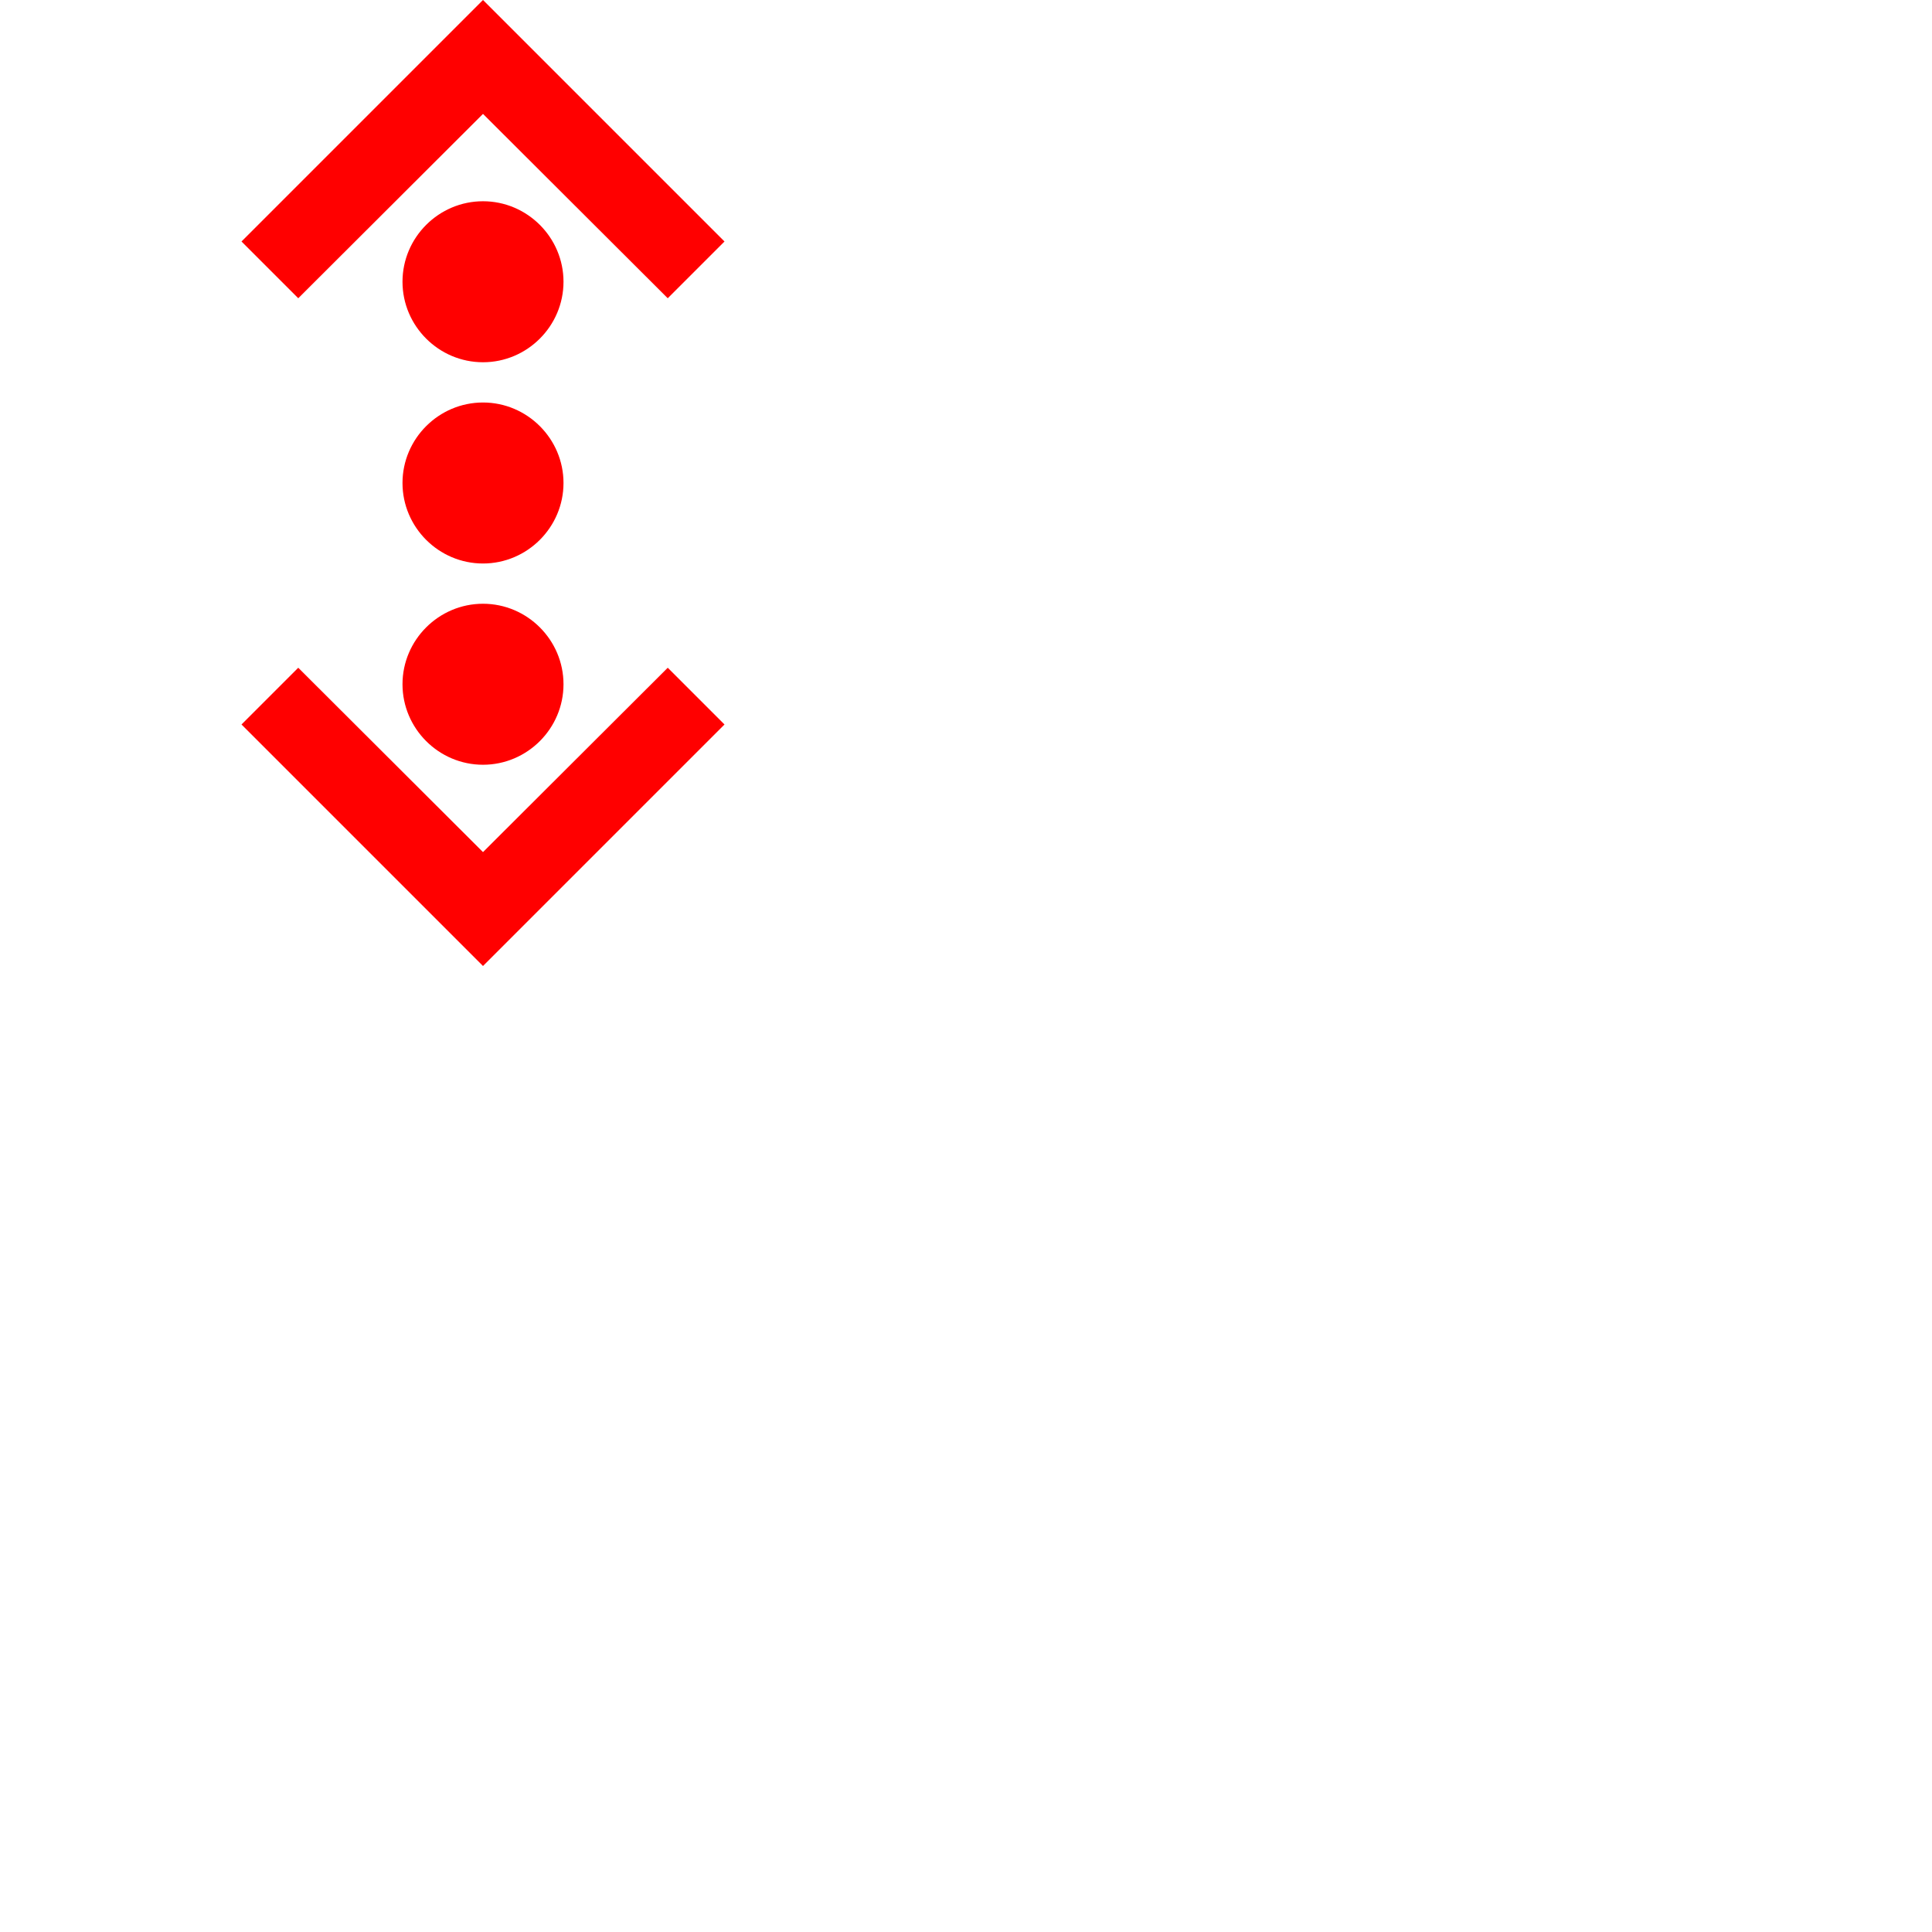 <svg xmlns="http://www.w3.org/2000/svg" width="48" height="48">
    <path
            fill="#FF000000"
            d="M12,0l-6,6 1.41,1.41L12,2.83l4.59,4.58L18,6z"
    />
    <path
            fill="#FF000000"
            d="M12,9c1.1,0 2,-0.9 2,-2s-0.9,-2 -2,-2 -2,0.9 -2,2 0.9,2 2,2zM12,10c-1.1,0 -2,0.9 -2,2s0.9,2 2,2 2,-0.9 2,-2 -0.9,-2 -2,-2zM12,15c-1.1,0 -2,0.9 -2,2s0.9,2 2,2 2,-0.9 2,-2 -0.9,-2 -2,-2z"
    />
    <path
            fill="#FF000000"
            d="M16.59,16.59L12,21.17 7.41,16.59 6,18l6,6 6,-6z"
    />
</svg>
